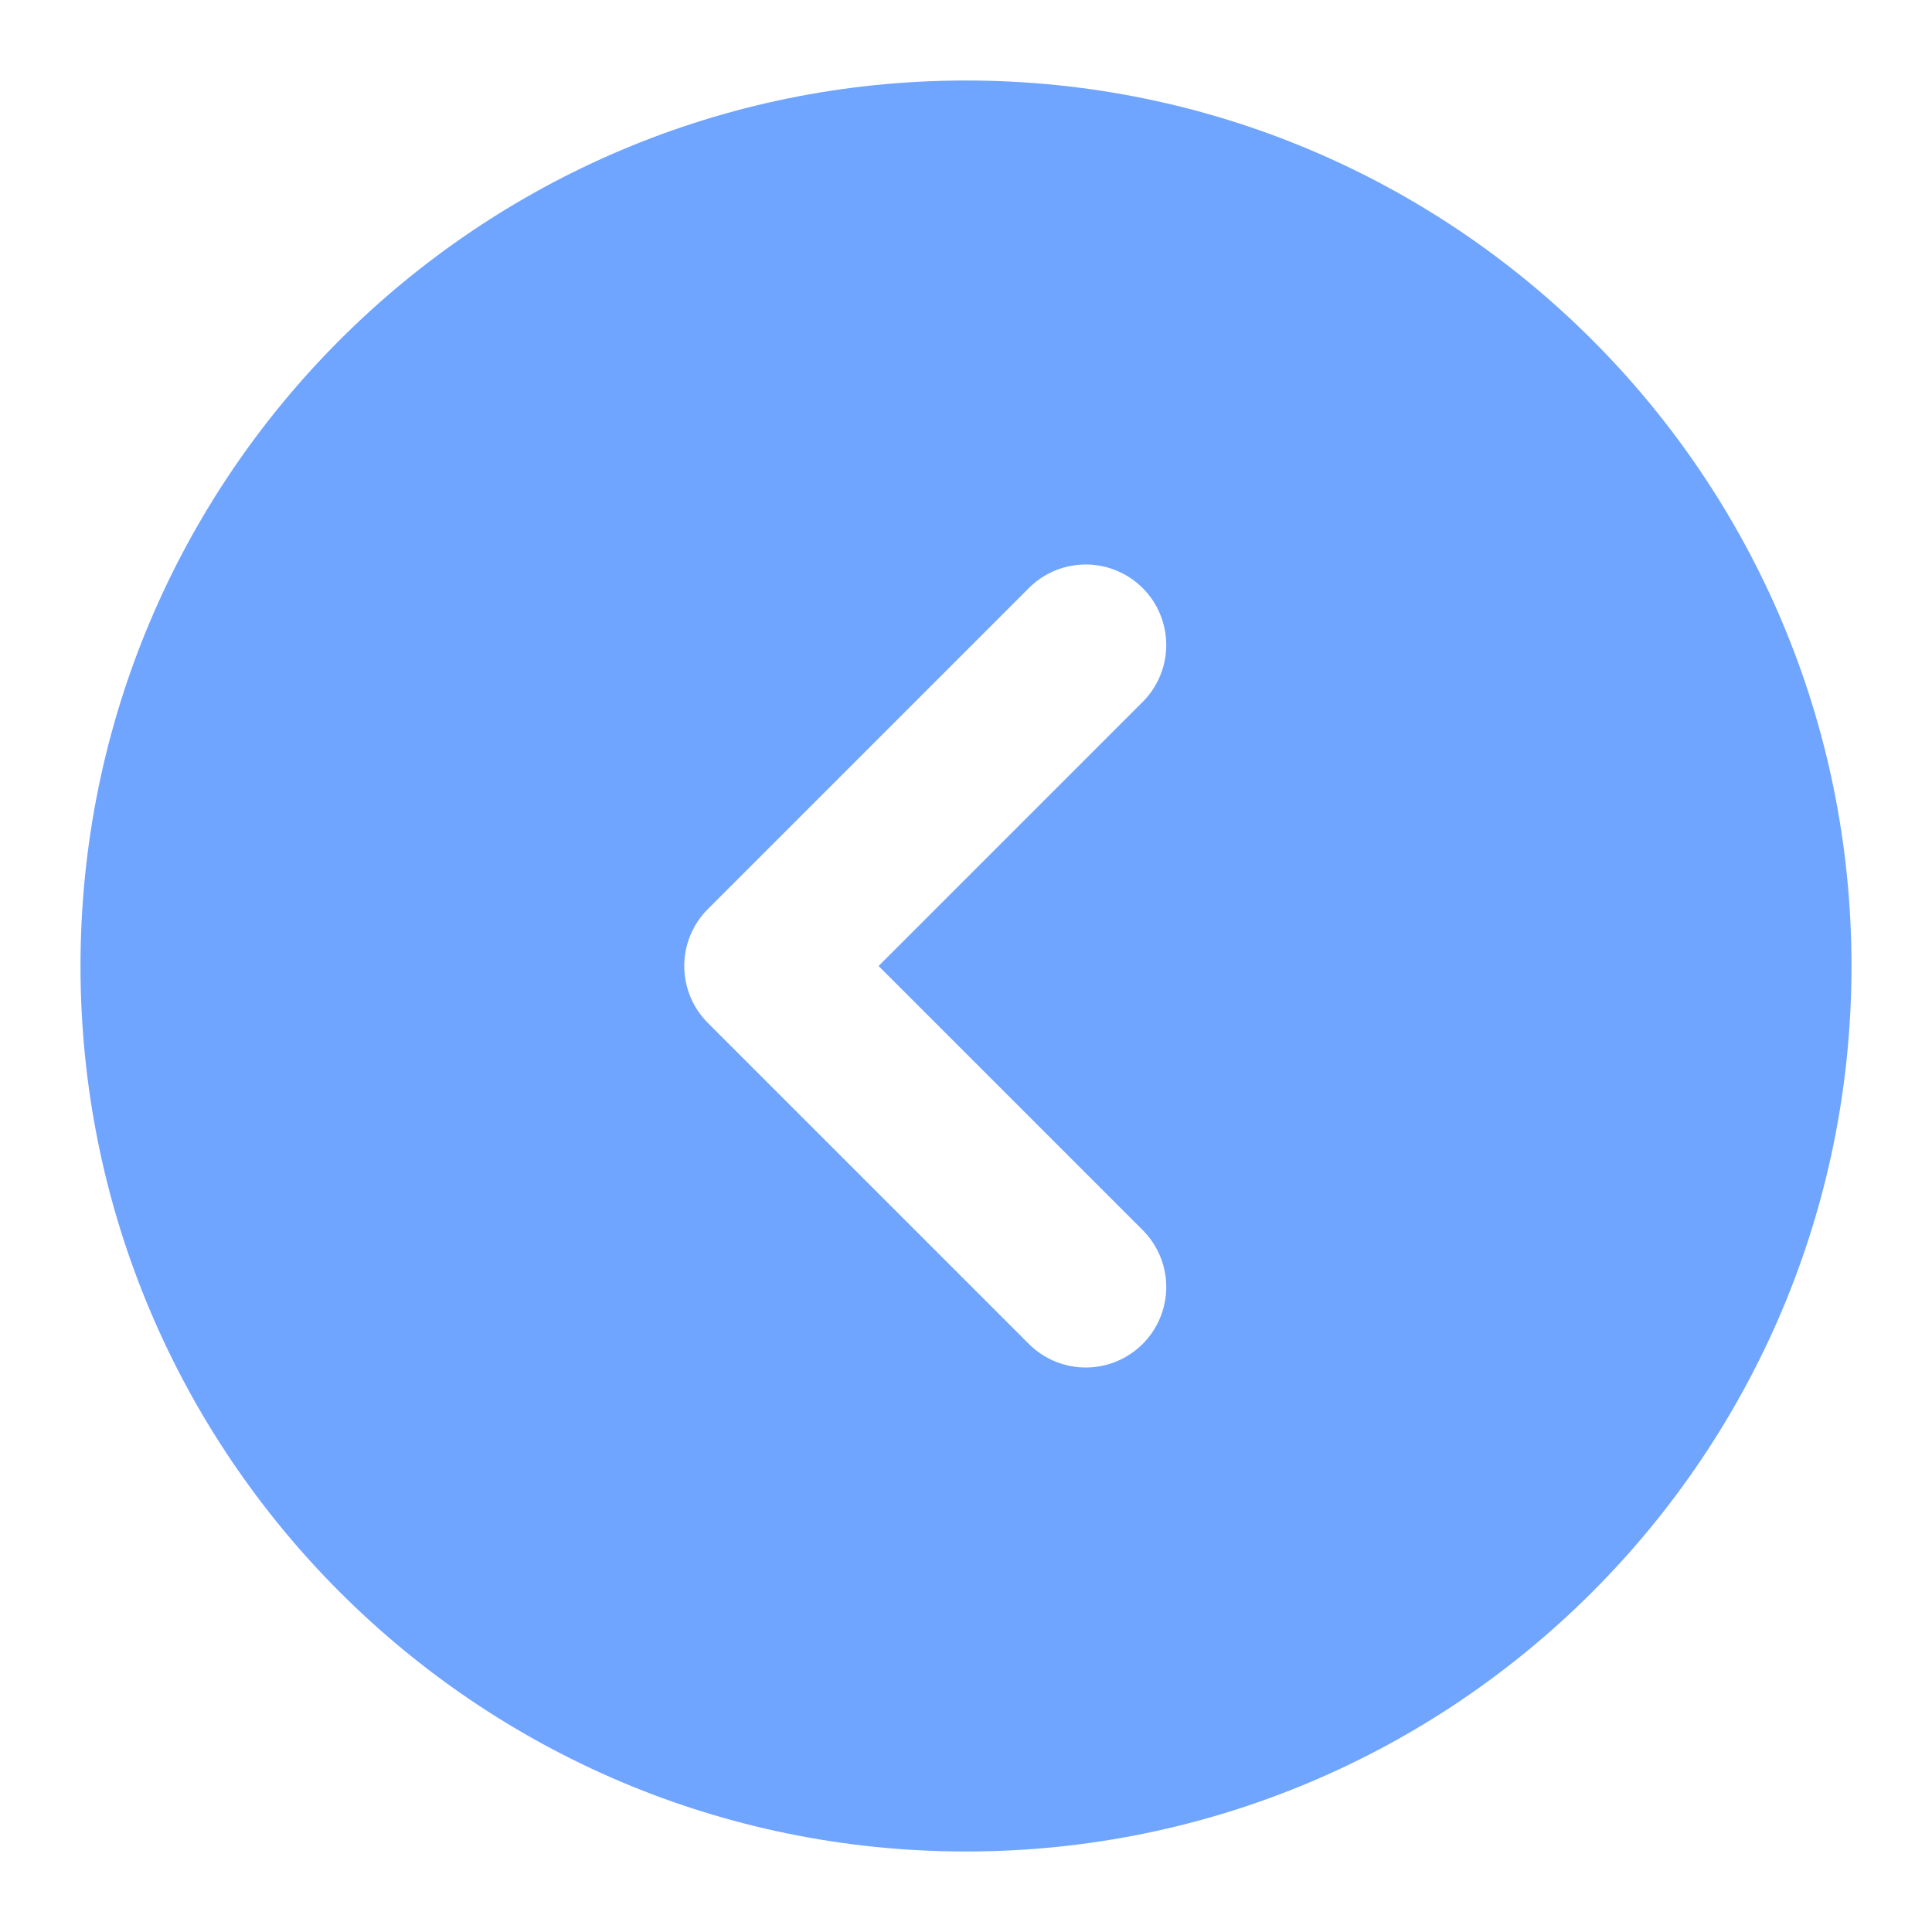 <svg width="100" height="100" viewBox="0 0 100 100" fill="none" xmlns="http://www.w3.org/2000/svg">
<path fill-rule="evenodd" clip-rule="evenodd" d="M50 4.167C24.687 4.167 4.167 24.688 4.167 50C4.167 75.312 24.687 95.833 50 95.833C75.312 95.833 95.833 75.312 95.833 50C95.833 24.688 75.312 4.167 50 4.167ZM59.196 36.279C59.955 35.493 60.375 34.441 60.365 33.348C60.356 32.256 59.917 31.211 59.145 30.438C58.372 29.666 57.327 29.227 56.235 29.218C55.142 29.209 54.09 29.628 53.304 30.387L36.637 47.054C35.856 47.836 35.417 48.895 35.417 50C35.417 51.105 35.856 52.164 36.637 52.946L53.304 69.612C54.09 70.371 55.142 70.791 56.235 70.782C57.327 70.772 58.372 70.334 59.145 69.562C59.917 68.789 60.356 67.744 60.365 66.652C60.375 65.559 59.955 64.507 59.196 63.721L45.475 50L59.196 36.279Z" fill="#6FA4FF"/>
</svg>
